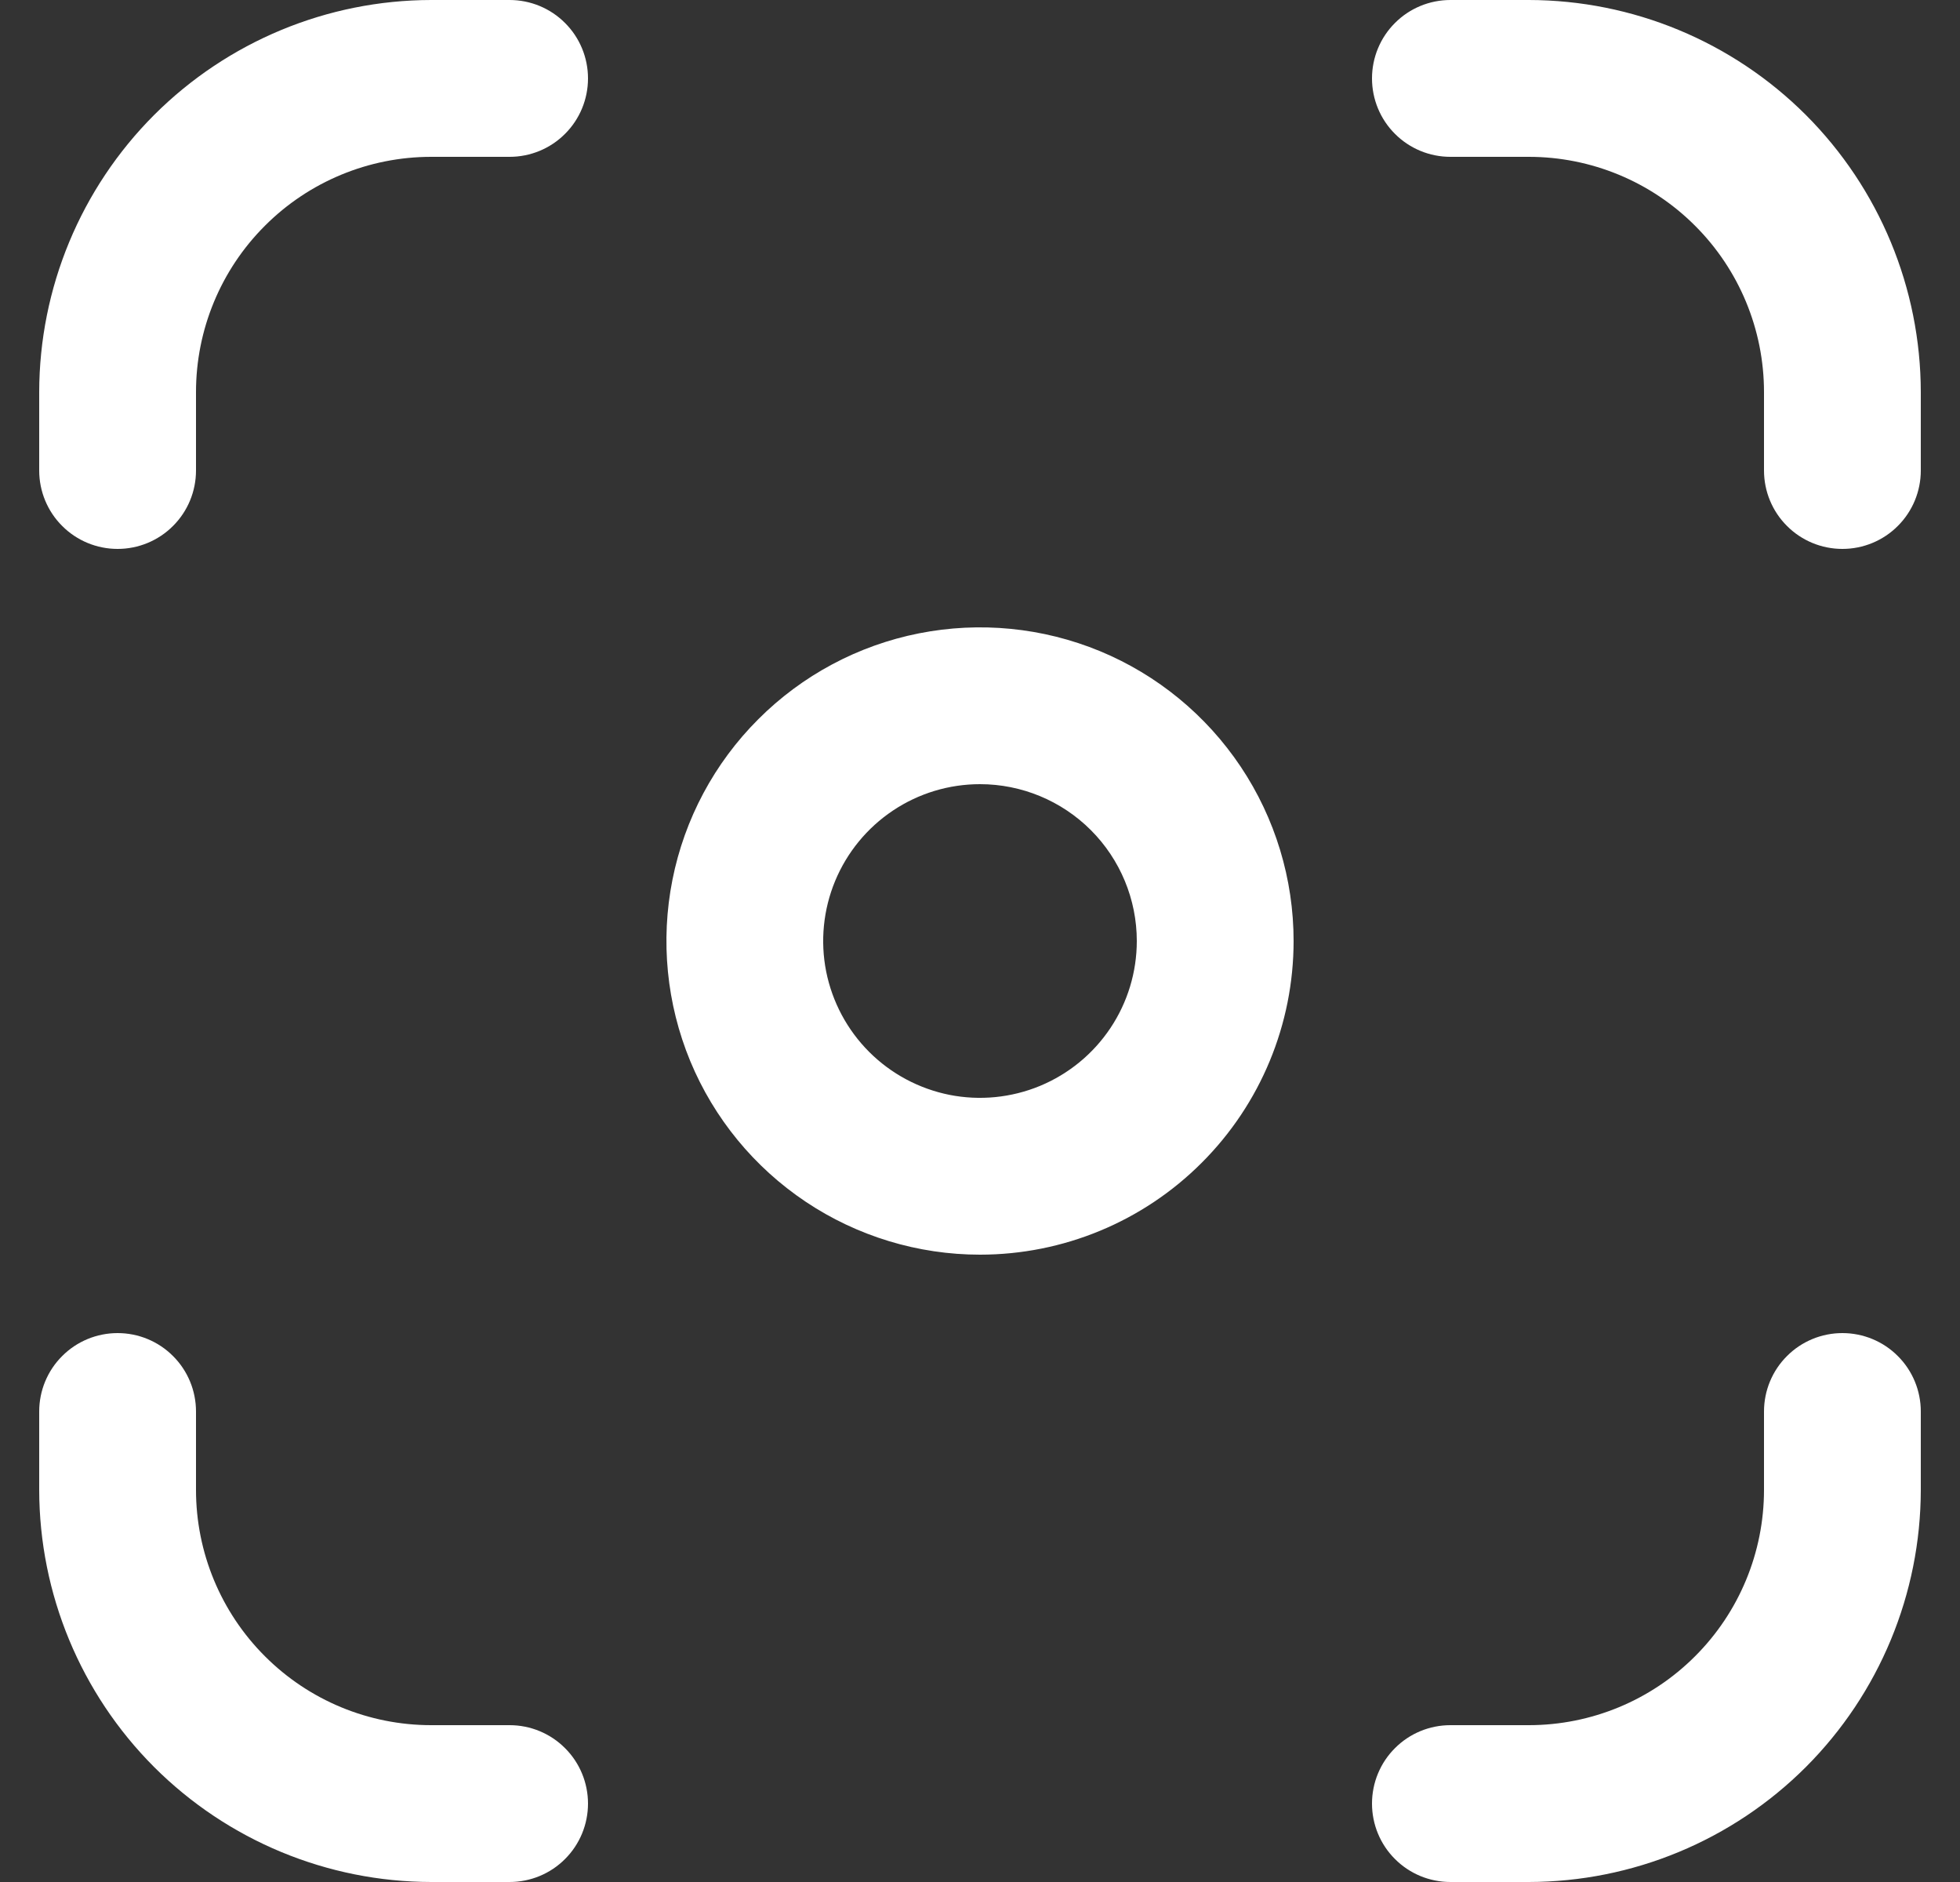 <svg width="25" height="24" viewBox="0 0 25 24" fill="none" xmlns="http://www.w3.org/2000/svg">
<rect x="0" y="0" width="25" height="24" fill="#333333" stroke="none"/>
<g id="fi-rr-transform" clip-path="url(#clip0_31_1754)">
<path id="Vector" d="M19.5 24H18.5C18.235 24 17.98 23.895 17.793 23.707C17.605 23.52 17.5 23.265 17.5 23C17.5 22.735 17.605 22.48 17.793 22.293C17.98 22.105 18.235 22 18.5 22H19.5C20.296 22 21.059 21.684 21.621 21.121C22.184 20.559 22.5 19.796 22.5 19V18C22.5 17.735 22.605 17.48 22.793 17.293C22.98 17.105 23.235 17 23.5 17C23.765 17 24.02 17.105 24.207 17.293C24.395 17.48 24.5 17.735 24.5 18V19C24.498 20.326 23.971 21.596 23.034 22.534C22.096 23.471 20.826 23.998 19.5 24ZM24.5 6V5C24.498 3.674 23.971 2.404 23.034 1.466C22.096 0.529 20.826 0.002 19.5 0L18.5 0C18.235 0 17.98 0.105 17.793 0.293C17.605 0.48 17.5 0.735 17.5 1C17.5 1.265 17.605 1.52 17.793 1.707C17.98 1.895 18.235 2 18.5 2H19.5C20.296 2 21.059 2.316 21.621 2.879C22.184 3.441 22.5 4.204 22.5 5V6C22.5 6.265 22.605 6.52 22.793 6.707C22.98 6.895 23.235 7 23.5 7C23.765 7 24.02 6.895 24.207 6.707C24.395 6.52 24.5 6.265 24.5 6ZM7.5 23C7.5 22.735 7.395 22.48 7.207 22.293C7.02 22.105 6.765 22 6.5 22H5.5C4.704 22 3.941 21.684 3.379 21.121C2.816 20.559 2.5 19.796 2.5 19V18C2.5 17.735 2.395 17.48 2.207 17.293C2.02 17.105 1.765 17 1.5 17C1.235 17 0.98 17.105 0.793 17.293C0.605 17.48 0.5 17.735 0.5 18L0.5 19C0.502 20.326 1.029 21.596 1.966 22.534C2.904 23.471 4.174 23.998 5.5 24H6.5C6.765 24 7.02 23.895 7.207 23.707C7.395 23.52 7.5 23.265 7.5 23ZM2.5 6V5C2.5 4.204 2.816 3.441 3.379 2.879C3.941 2.316 4.704 2 5.5 2H6.5C6.765 2 7.02 1.895 7.207 1.707C7.395 1.52 7.5 1.265 7.5 1C7.5 0.735 7.395 0.48 7.207 0.293C7.02 0.105 6.765 0 6.5 0L5.5 0C4.174 0.002 2.904 0.529 1.966 1.466C1.029 2.404 0.502 3.674 0.5 5L0.5 6C0.5 6.265 0.605 6.52 0.793 6.707C0.98 6.895 1.235 7 1.5 7C1.765 7 2.02 6.895 2.207 6.707C2.395 6.52 2.5 6.265 2.5 6ZM16.5 12C16.5 11.209 16.265 10.435 15.826 9.778C15.386 9.12 14.762 8.607 14.031 8.304C13.3 8.002 12.496 7.923 11.72 8.077C10.944 8.231 10.231 8.612 9.672 9.172C9.112 9.731 8.731 10.444 8.577 11.22C8.423 11.996 8.502 12.8 8.804 13.531C9.107 14.262 9.62 14.886 10.278 15.326C10.935 15.765 11.709 16 12.5 16C13.561 16 14.578 15.579 15.328 14.828C16.079 14.078 16.5 13.061 16.5 12ZM14.5 12C14.5 12.396 14.383 12.782 14.163 13.111C13.943 13.44 13.631 13.696 13.265 13.848C12.9 13.999 12.498 14.039 12.11 13.962C11.722 13.884 11.366 13.694 11.086 13.414C10.806 13.134 10.616 12.778 10.538 12.39C10.461 12.002 10.501 11.6 10.652 11.235C10.804 10.869 11.06 10.557 11.389 10.337C11.718 10.117 12.104 10 12.5 10C13.03 10 13.539 10.211 13.914 10.586C14.289 10.961 14.5 11.47 14.5 12Z" fill="white"/>
</g>
<defs>
<clipPath id="clip0_31_1754">
<rect width="24" height="24" fill="white" transform="translate(0.5)"/>
</clipPath>
</defs>
</svg>
